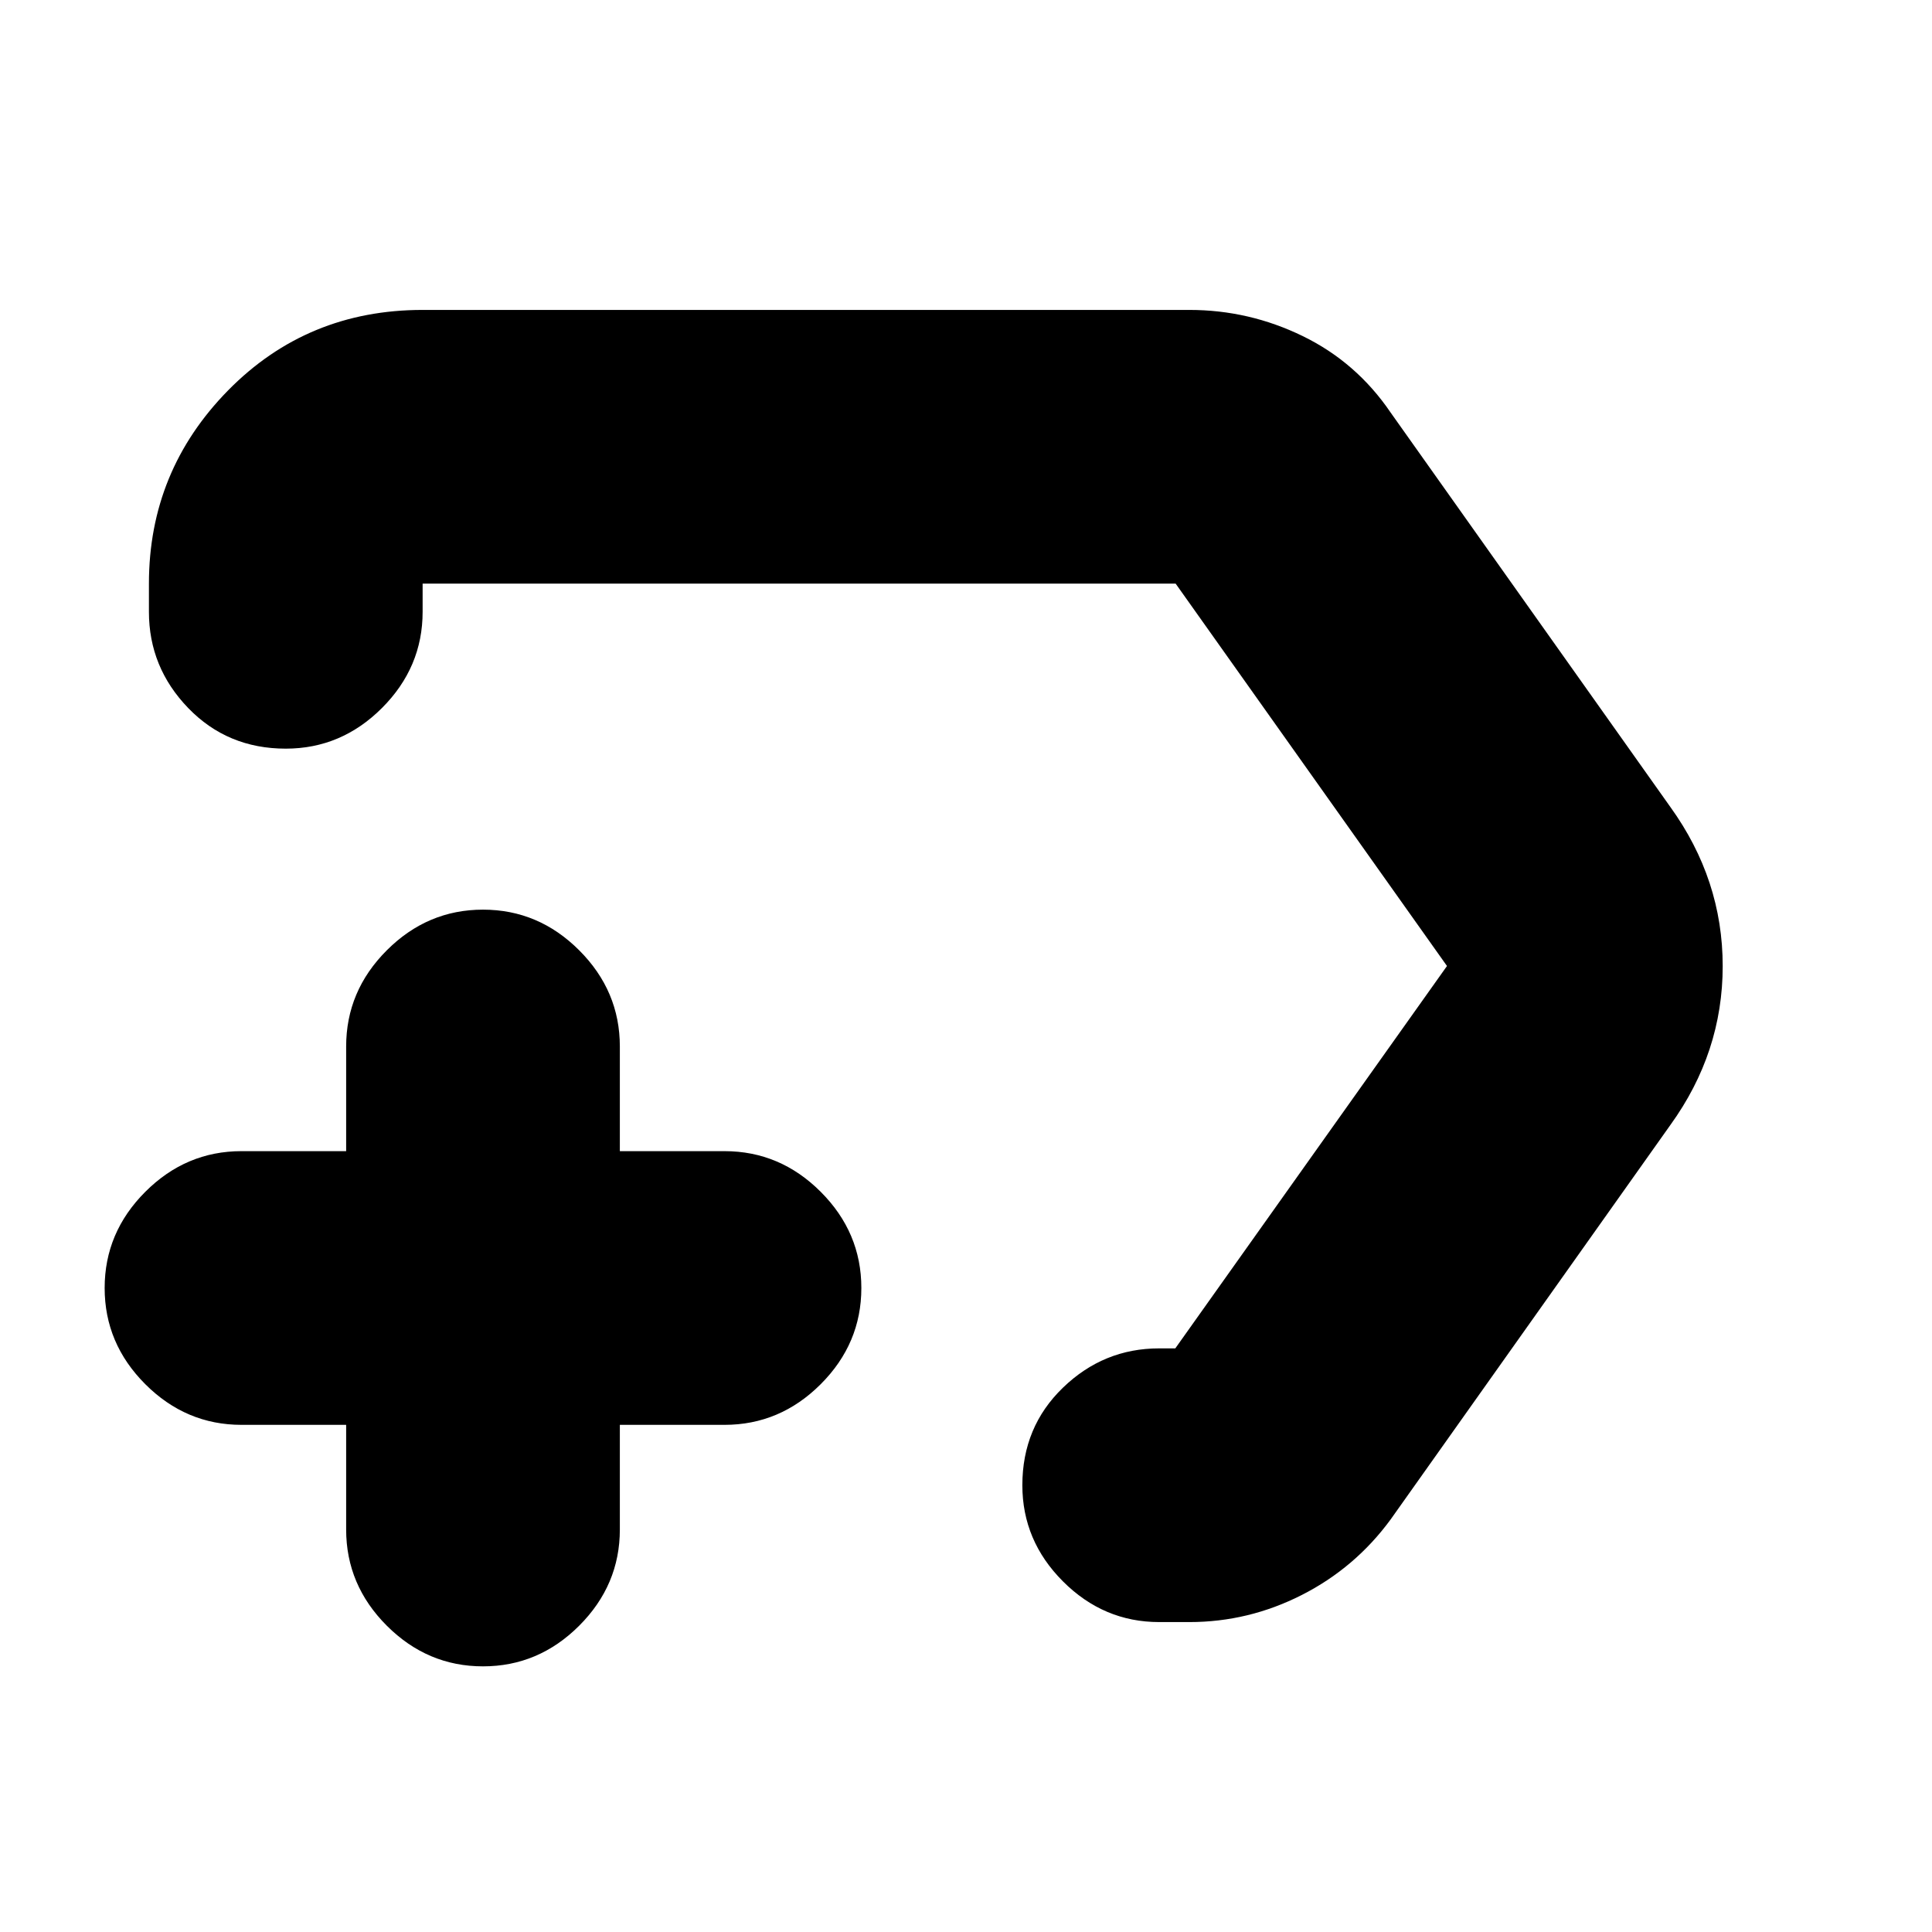 <svg xmlns="http://www.w3.org/2000/svg" height="24" viewBox="0 -960 960 960" width="24"><path d="M591-154h-15q-27.6 0-47.8-20.2Q508-194.4 508-222q0-29 20.2-48.5T576-290h8l135-190-134.83-190H210v14q0 27.6-20.2 47.8Q169.6-588 142-588q-29 0-48.5-20.2T74-656v-14q0-55.97 39.31-95.99Q152.63-806 210-806h381q29.64 0 56.32 13T691-755l139 196q26 36.08 26 79.04Q856-437 830-401L691-205q-17.64 24.06-44.13 37.53Q620.39-154 591-154ZM465-480ZM172-252h-52q-27.6 0-47.8-20.2Q52-292.4 52-320q0-27.6 20.2-47.8Q92.4-388 120-388h52v-52q0-27.6 20.2-47.8Q212.4-508 240-508q27.6 0 47.8 20.2Q308-467.6 308-440v52h52q27.6 0 47.8 20.2Q428-347.6 428-320q0 27.6-20.2 47.8Q387.6-252 360-252h-52v52q0 27.6-20.2 47.8Q267.6-132 240-132q-27.6 0-47.8-20.2Q172-172.4 172-200v-52Z"/></svg>